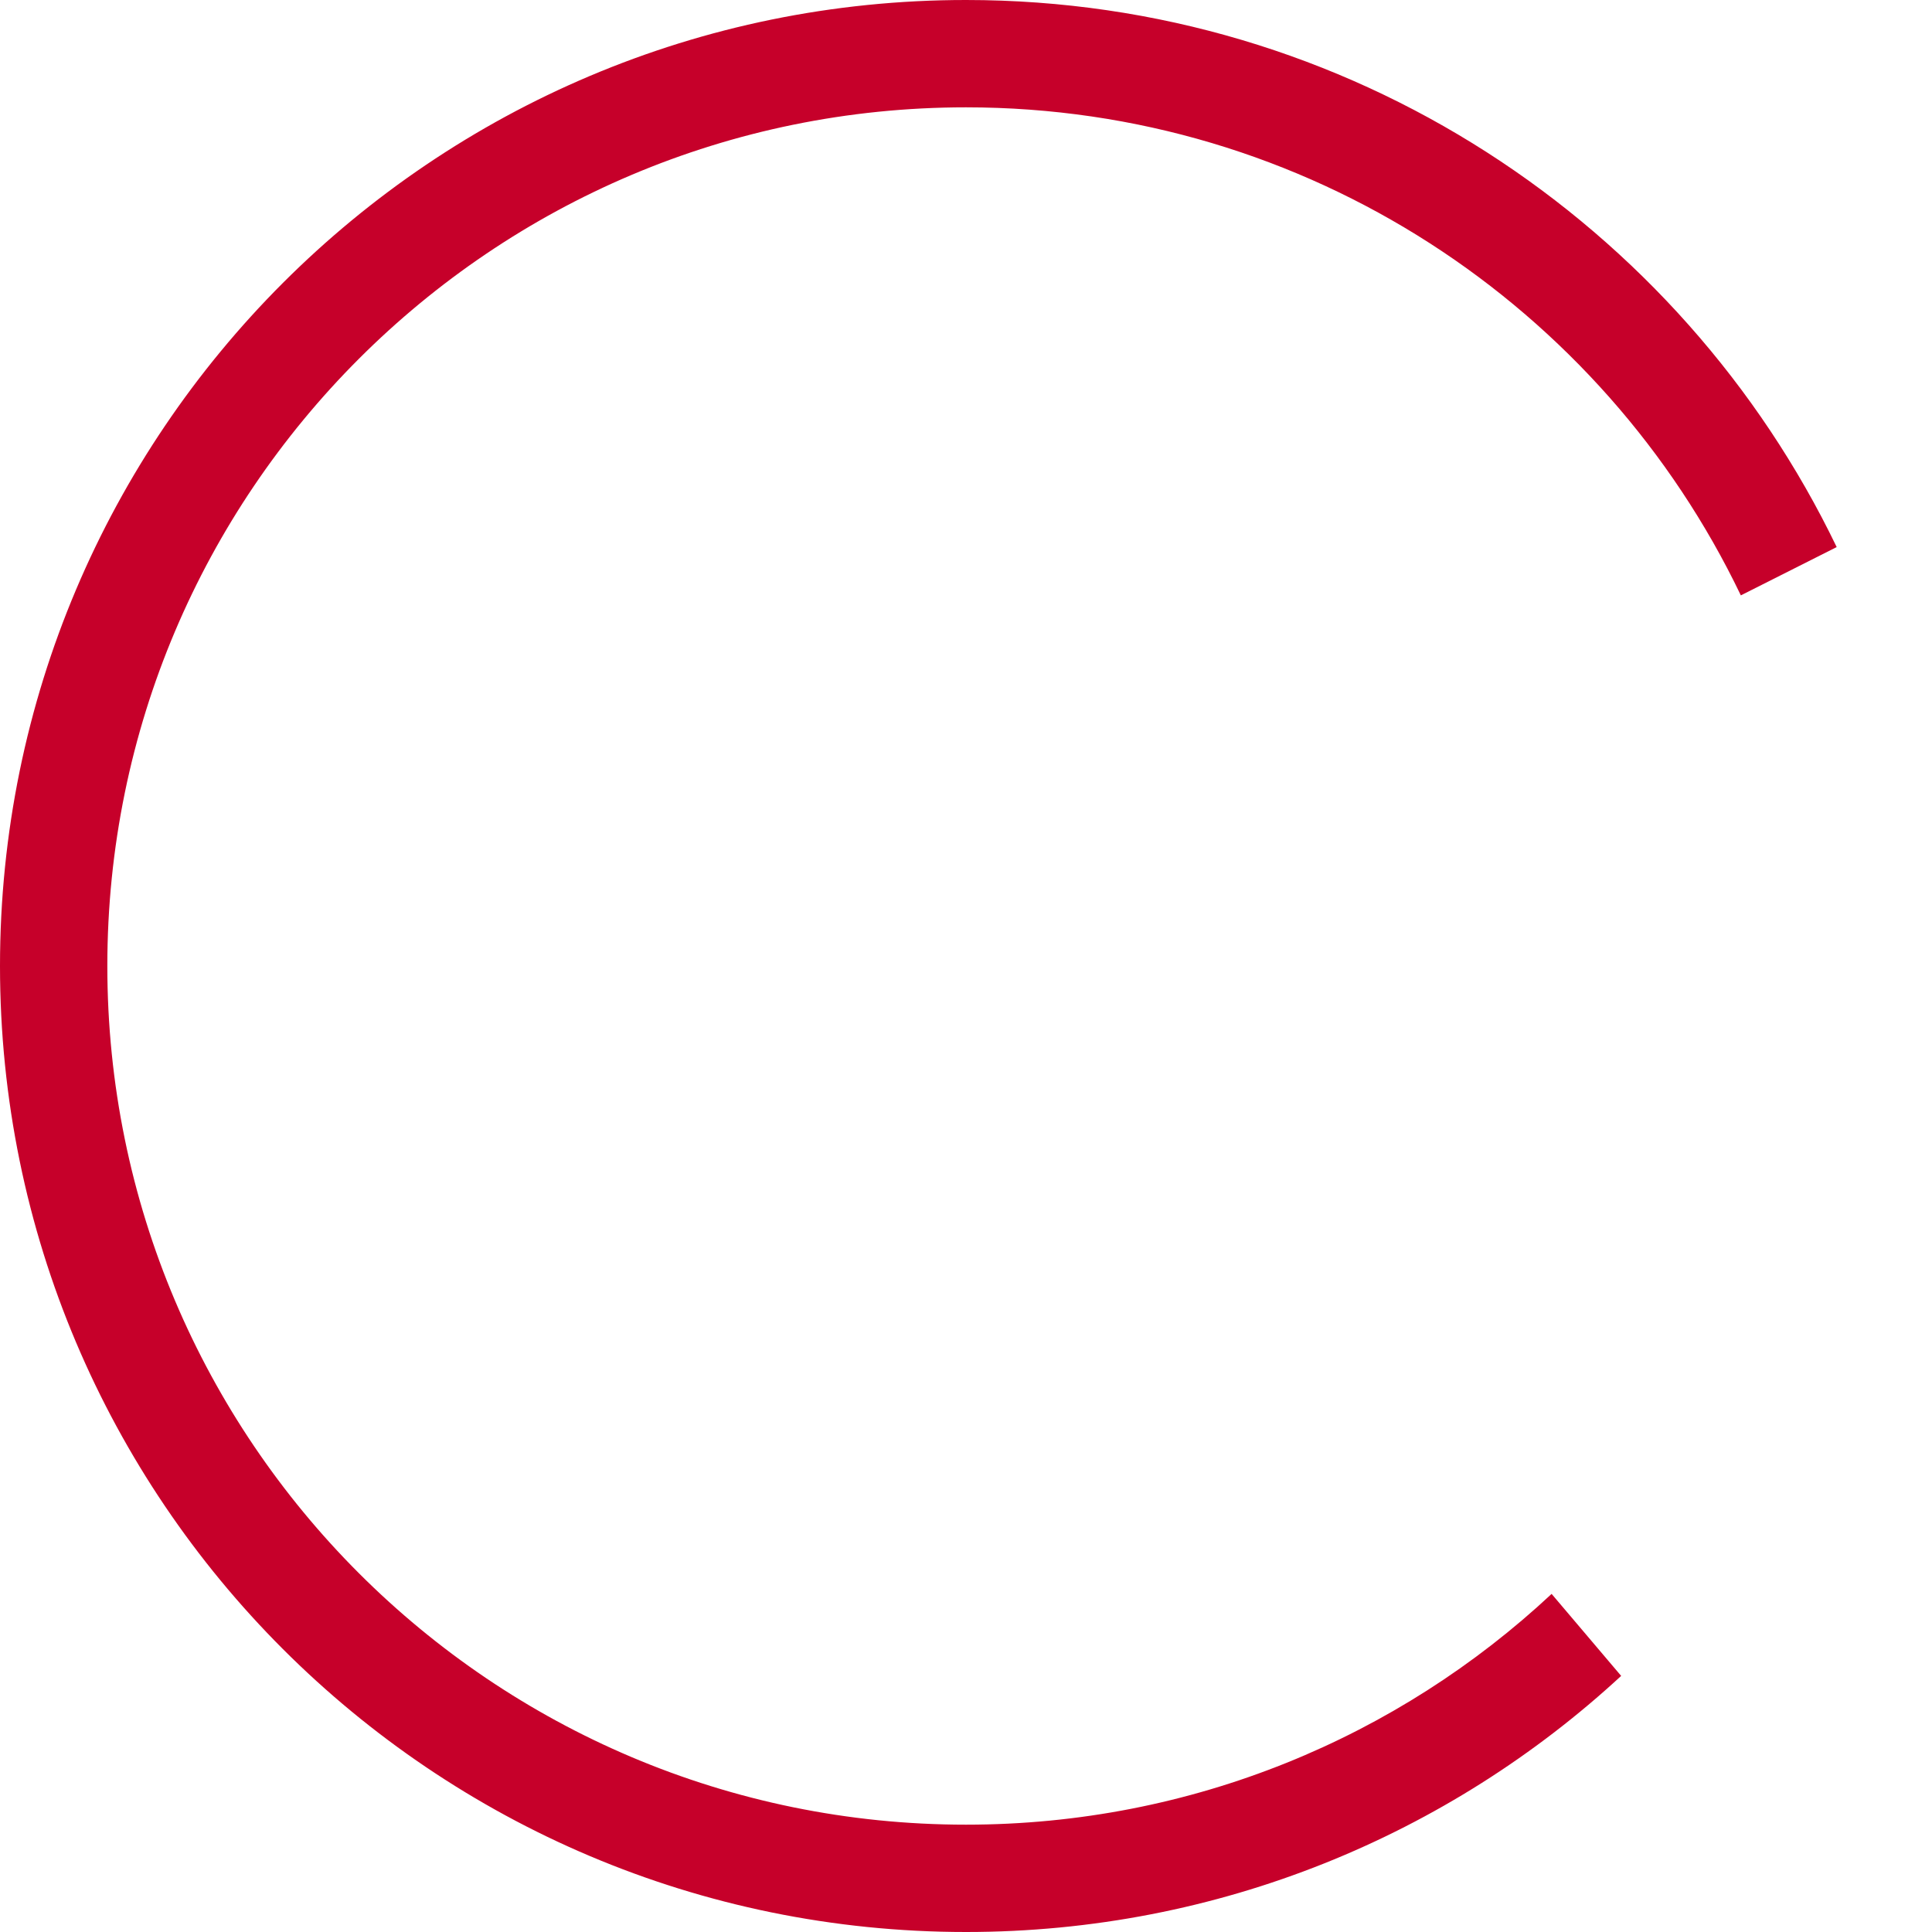 <svg width="18px" height="18px" version="1.1" xmlns="http://www.w3.org/2000/svg" xmlns:xlink="http://www.w3.org/1999/xlink">
    <g stroke="none" stroke-width="1" fill="none" fill-rule="evenodd">
        <g transform="translate(-425, -101)" fill="#C6002A">
            <g transform="translate(425, 101)">
                <path d="M17.112,5.097 C15.659,2.081 12.572,0 9,0 C4.029,0 0,4.029 0,9 C0,13.971 4.029,18 9,18 C11.356,18 13.5,17.095 15.104,15.614 L14.456,14.85 C13.027,16.184 11.109,17 9,17 C4.582,17 1,13.418 1,9 C1,4.582 4.582,1 9,1 C12.182,1 14.93,2.858 16.219,5.547 L17.112,5.097 Z"></path>
            </g>
        </g>
    </g>
</svg>